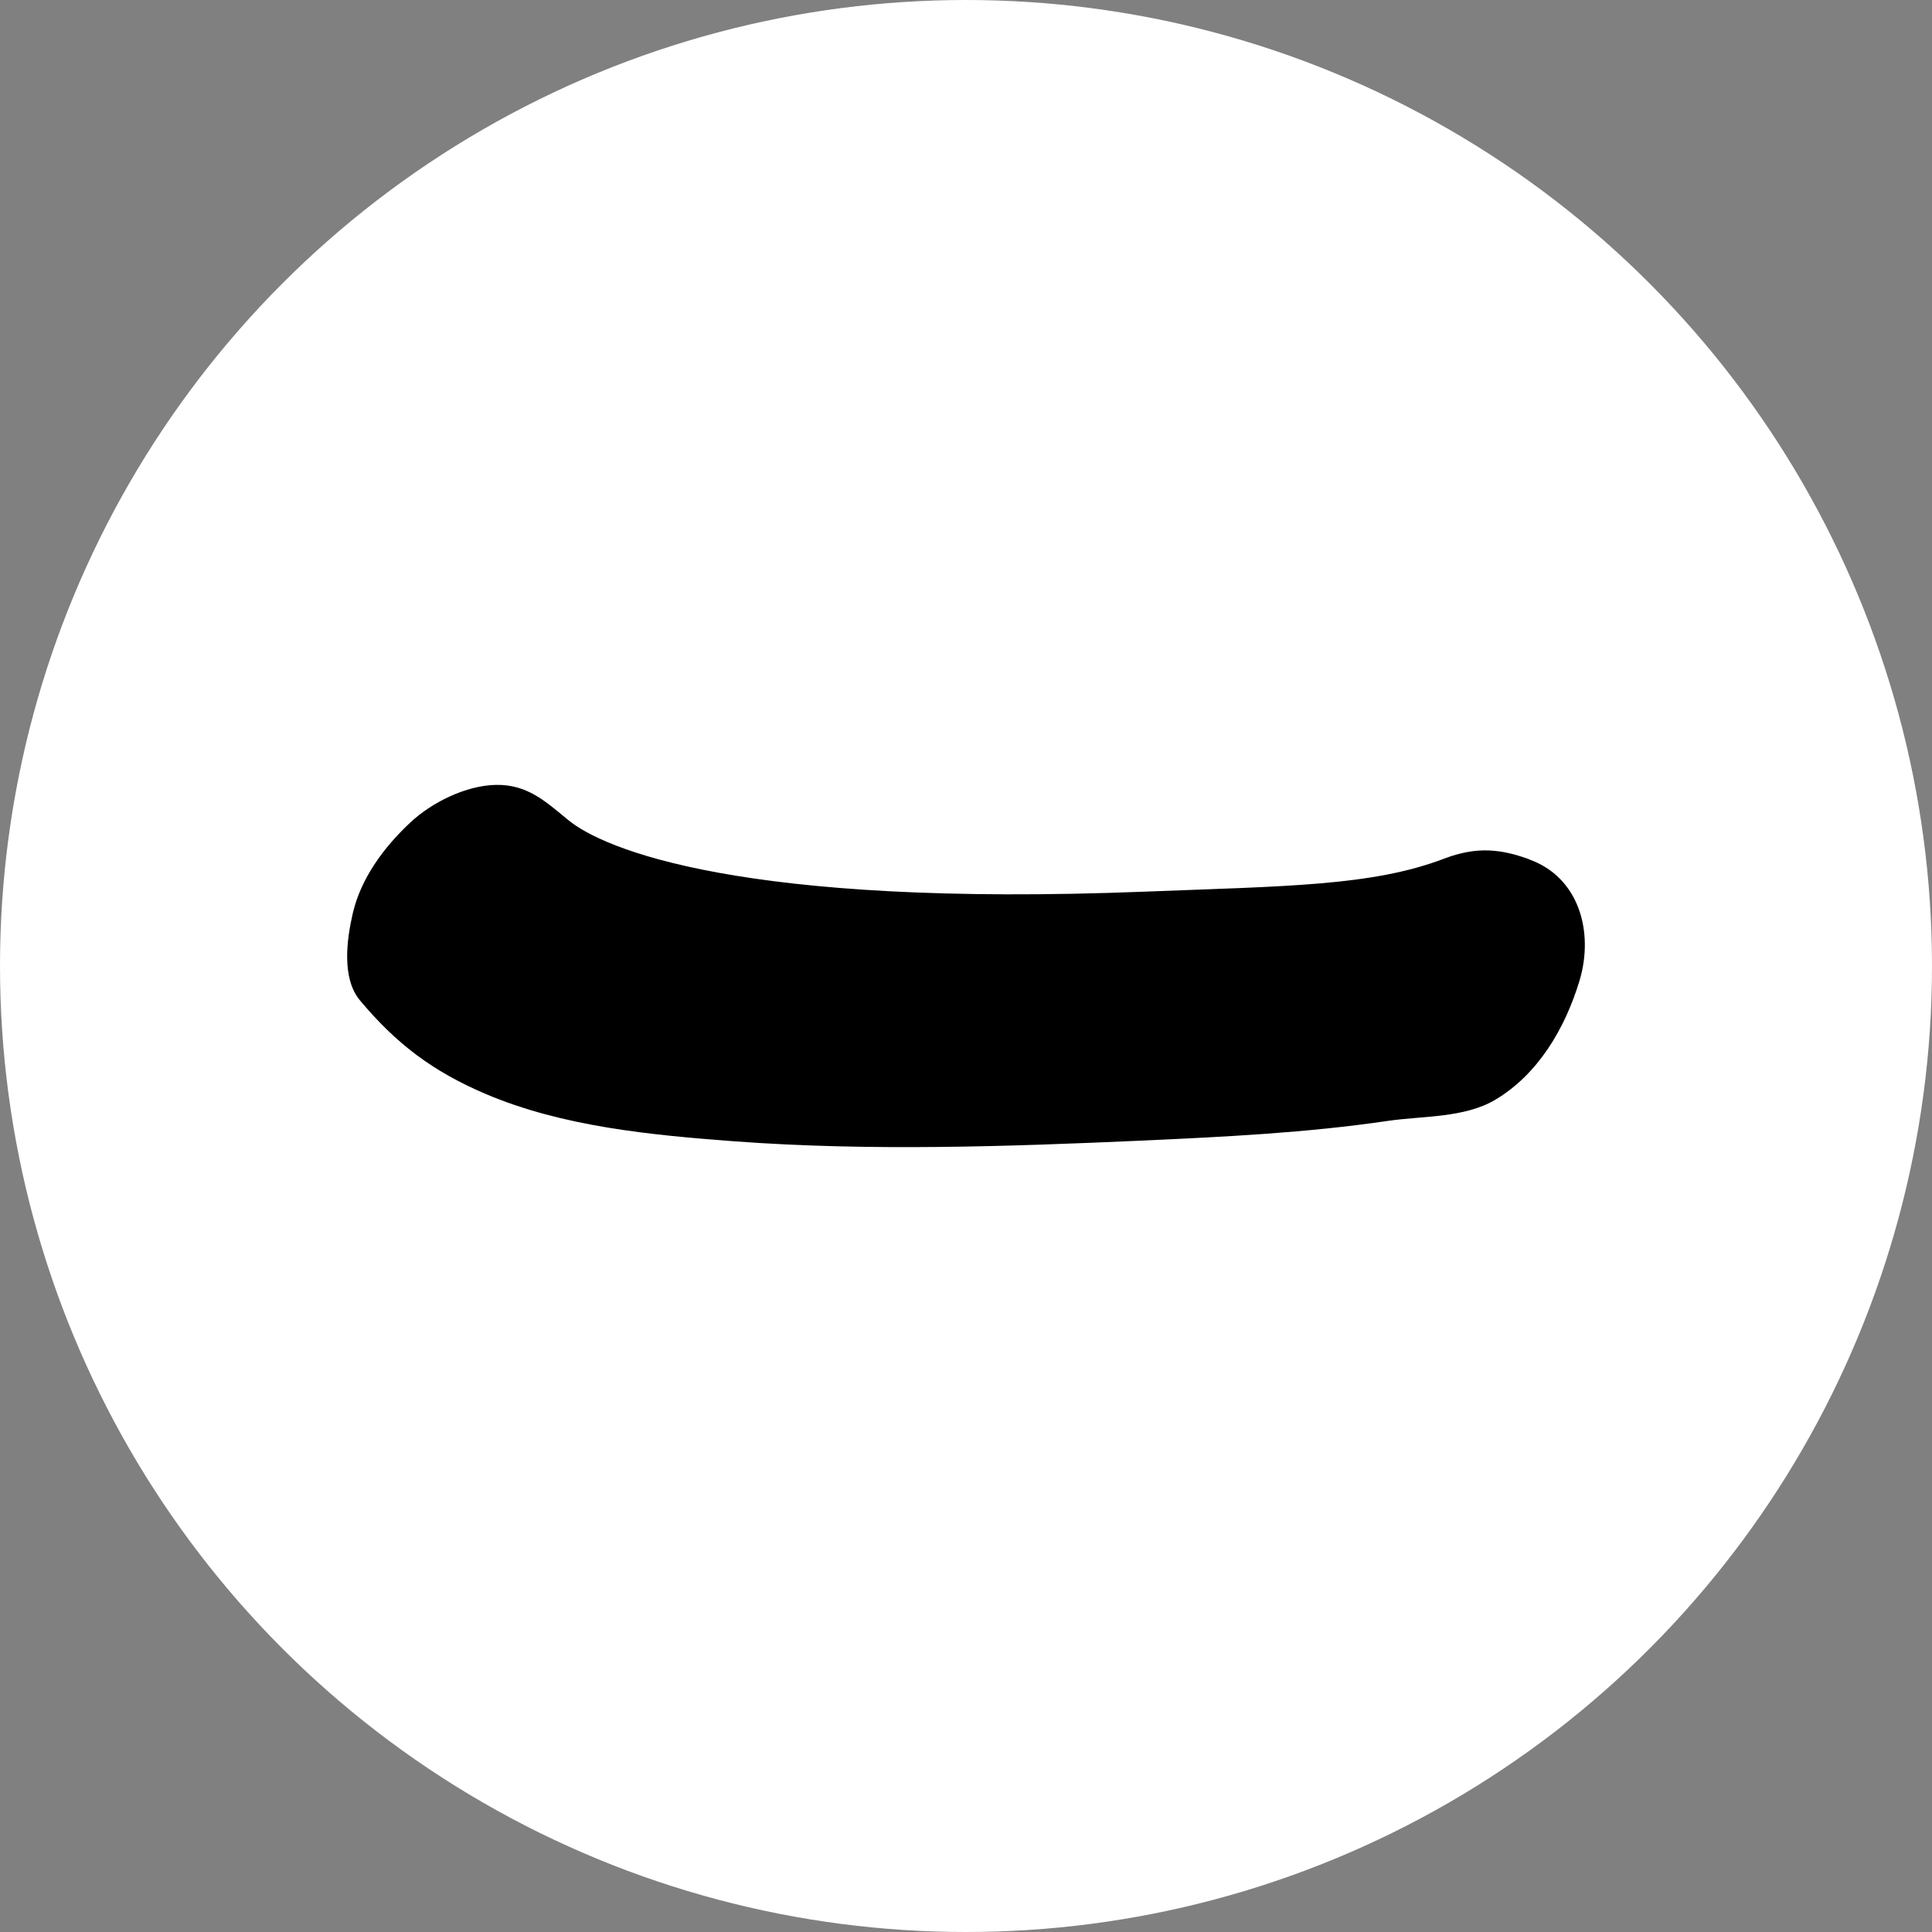 <svg width="256" height="256" viewBox="0 0 256 256" fill="none" xmlns="http://www.w3.org/2000/svg">
<rect x="0" y="0" width="256" height="256" fill="#808080" stroke="none"/>
<g clip-path="url(#clip0_1_8)">
<circle cx="128" cy="128" r="128" fill="white"/>
<path d="M202.575 113.838C198.871 112.514 195.723 112.116 191.363 113.772C181.822 117.416 170.347 117.416 151.79 118.144C98.217 120.264 79.956 112.514 75.267 108.638C72.251 106.154 69.858 103.935 65.726 104.001C61.759 104.068 57.202 106.32 54.35 109.003C50.907 112.216 47.825 116.356 46.743 121.026C45.956 124.437 45.235 129.604 47.694 132.552C52.514 138.315 57.333 141.958 64.317 144.939C74.579 149.311 86.349 150.404 97.332 151.232C115.266 152.557 133.43 151.928 151.396 151.133C162.249 150.636 173.199 150.106 183.953 148.516C188.51 147.854 194.018 148.152 198.117 145.734C203.789 142.356 207.362 136.328 209.297 129.935C211.231 123.477 209.231 116.223 202.608 113.872L202.575 113.838Z" fill="black"/>
</g>
<defs>
<clipPath id="clip0_1_8">
<rect width="256" height="256" fill="white"/>
</clipPath>
</defs>
</svg>
